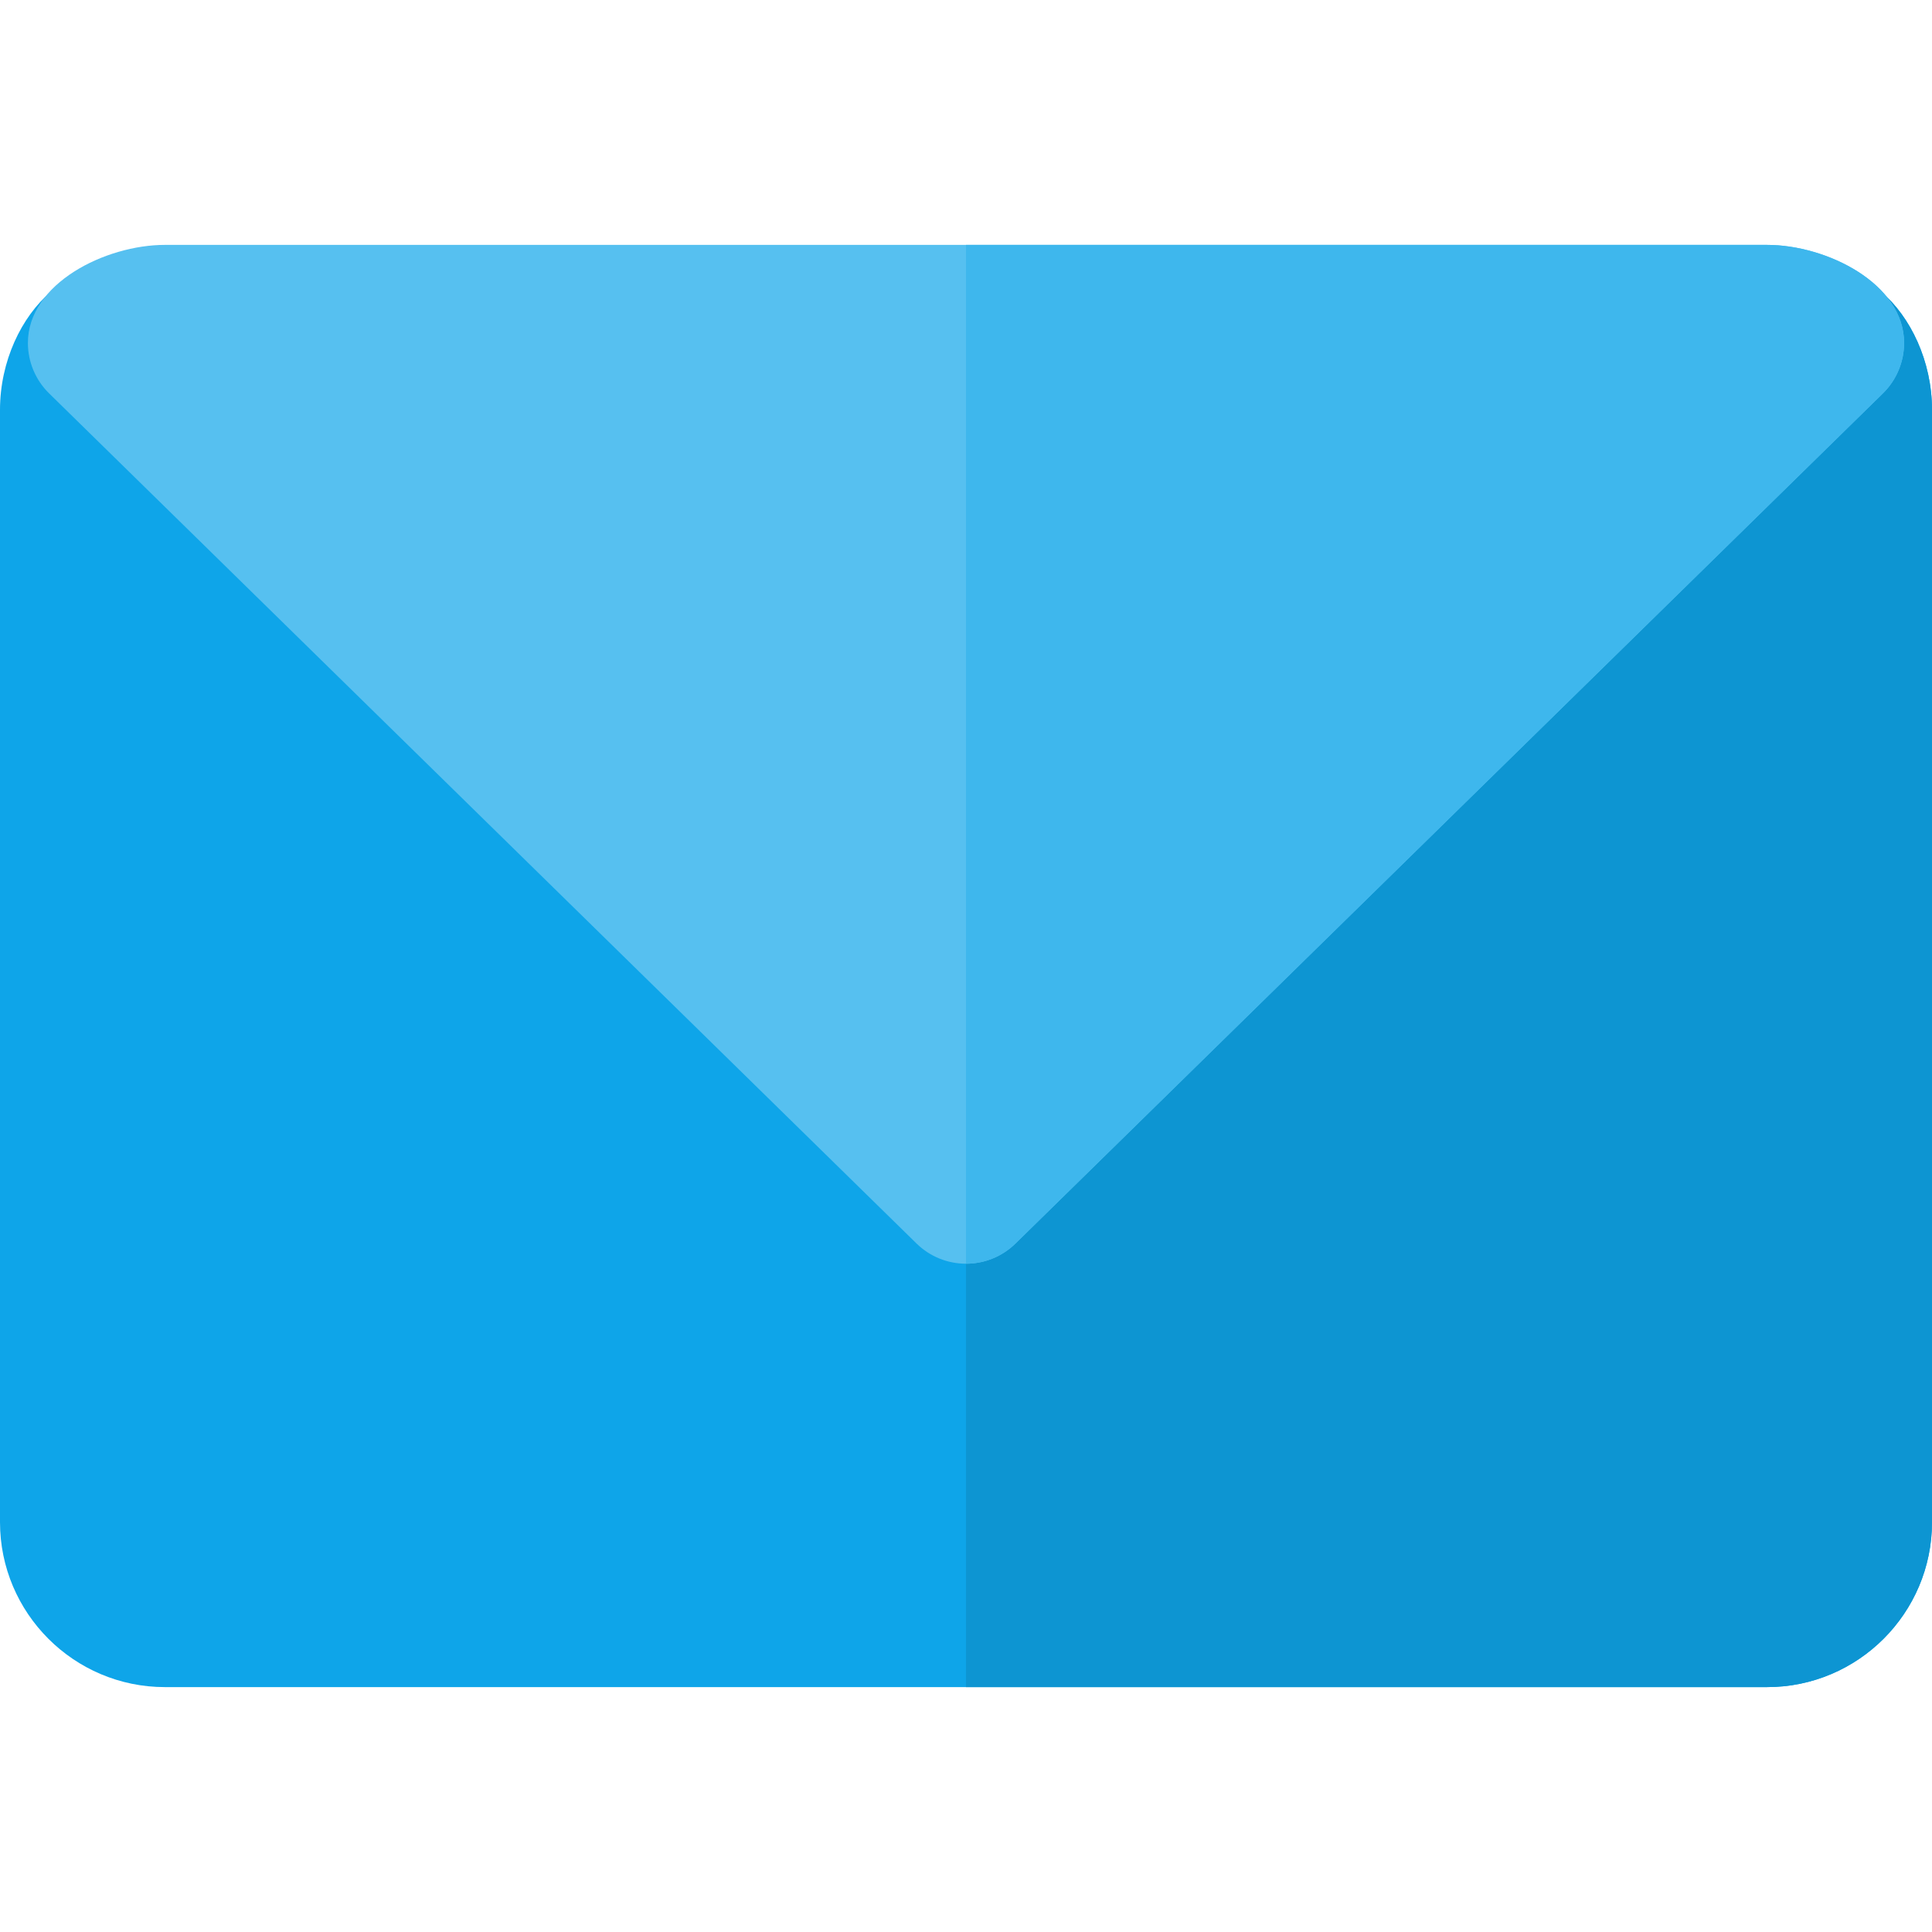 <?xml version="1.0" encoding="iso-8859-1"?>
<!-- Generator: Adobe Illustrator 19.0.0, SVG Export Plug-In . SVG Version: 6.00 Build 0)  -->
<svg version="1.1" id="Layer_1" xmlns="http://www.w3.org/2000/svg" xmlns:xlink="http://www.w3.org/1999/xlink" x="0px" y="0px"
	viewBox="0 0 512 512" style="enable-background:new 0 0 512 512;" xml:space="preserve">
	<path style="fill:#0ea5e9;" d="M468.293,447.101H43.707C19.607,447.101,0,427.494,0,403.394V108.606
	c0-25.757,22.794-47.225,39.235-31.111L256,289.939L472.765,77.497C489.225,61.365,512,82.875,512,108.606v294.787
	C512,427.494,492.393,447.101,468.293,447.101z" />
	<path style="fill:#0d95d2;" d="M472.765,77.496L256,289.939v157.162h212.293c24.1,0,43.707-19.607,43.707-43.707V108.606
	C512,82.875,489.225,61.365,472.765,77.496z" />
	<path style="fill:#56c0f0;" d="M242.889,329.544L13.014,104.252c-3.582-3.51-5.606-8.309-5.621-13.323
	c-0.046-15.803,20.571-26.03,36.315-26.03h424.585c15.745,0,36.361,10.228,36.315,26.03c-0.015,5.014-2.039,9.814-5.621,13.323
	L269.111,329.544C261.828,336.682,250.172,336.682,242.889,329.544z" />
	<path style="fill:#3eb7ed;" d="M468.293,64.899H256v269.999c4.735,0,9.47-1.784,13.111-5.354l229.875-225.292
	c3.582-3.51,5.606-8.309,5.621-13.323C504.653,75.125,484.036,64.899,468.293,64.899z" />
	<g></g>
	<g></g>
	<g></g>
	<g></g>
	<g></g>
	<g></g>
	<g></g>
	<g></g>
	<g></g>
	<g></g>
	<g></g>
	<g></g>
	<g></g>
	<g></g>
	<g></g>
</svg>